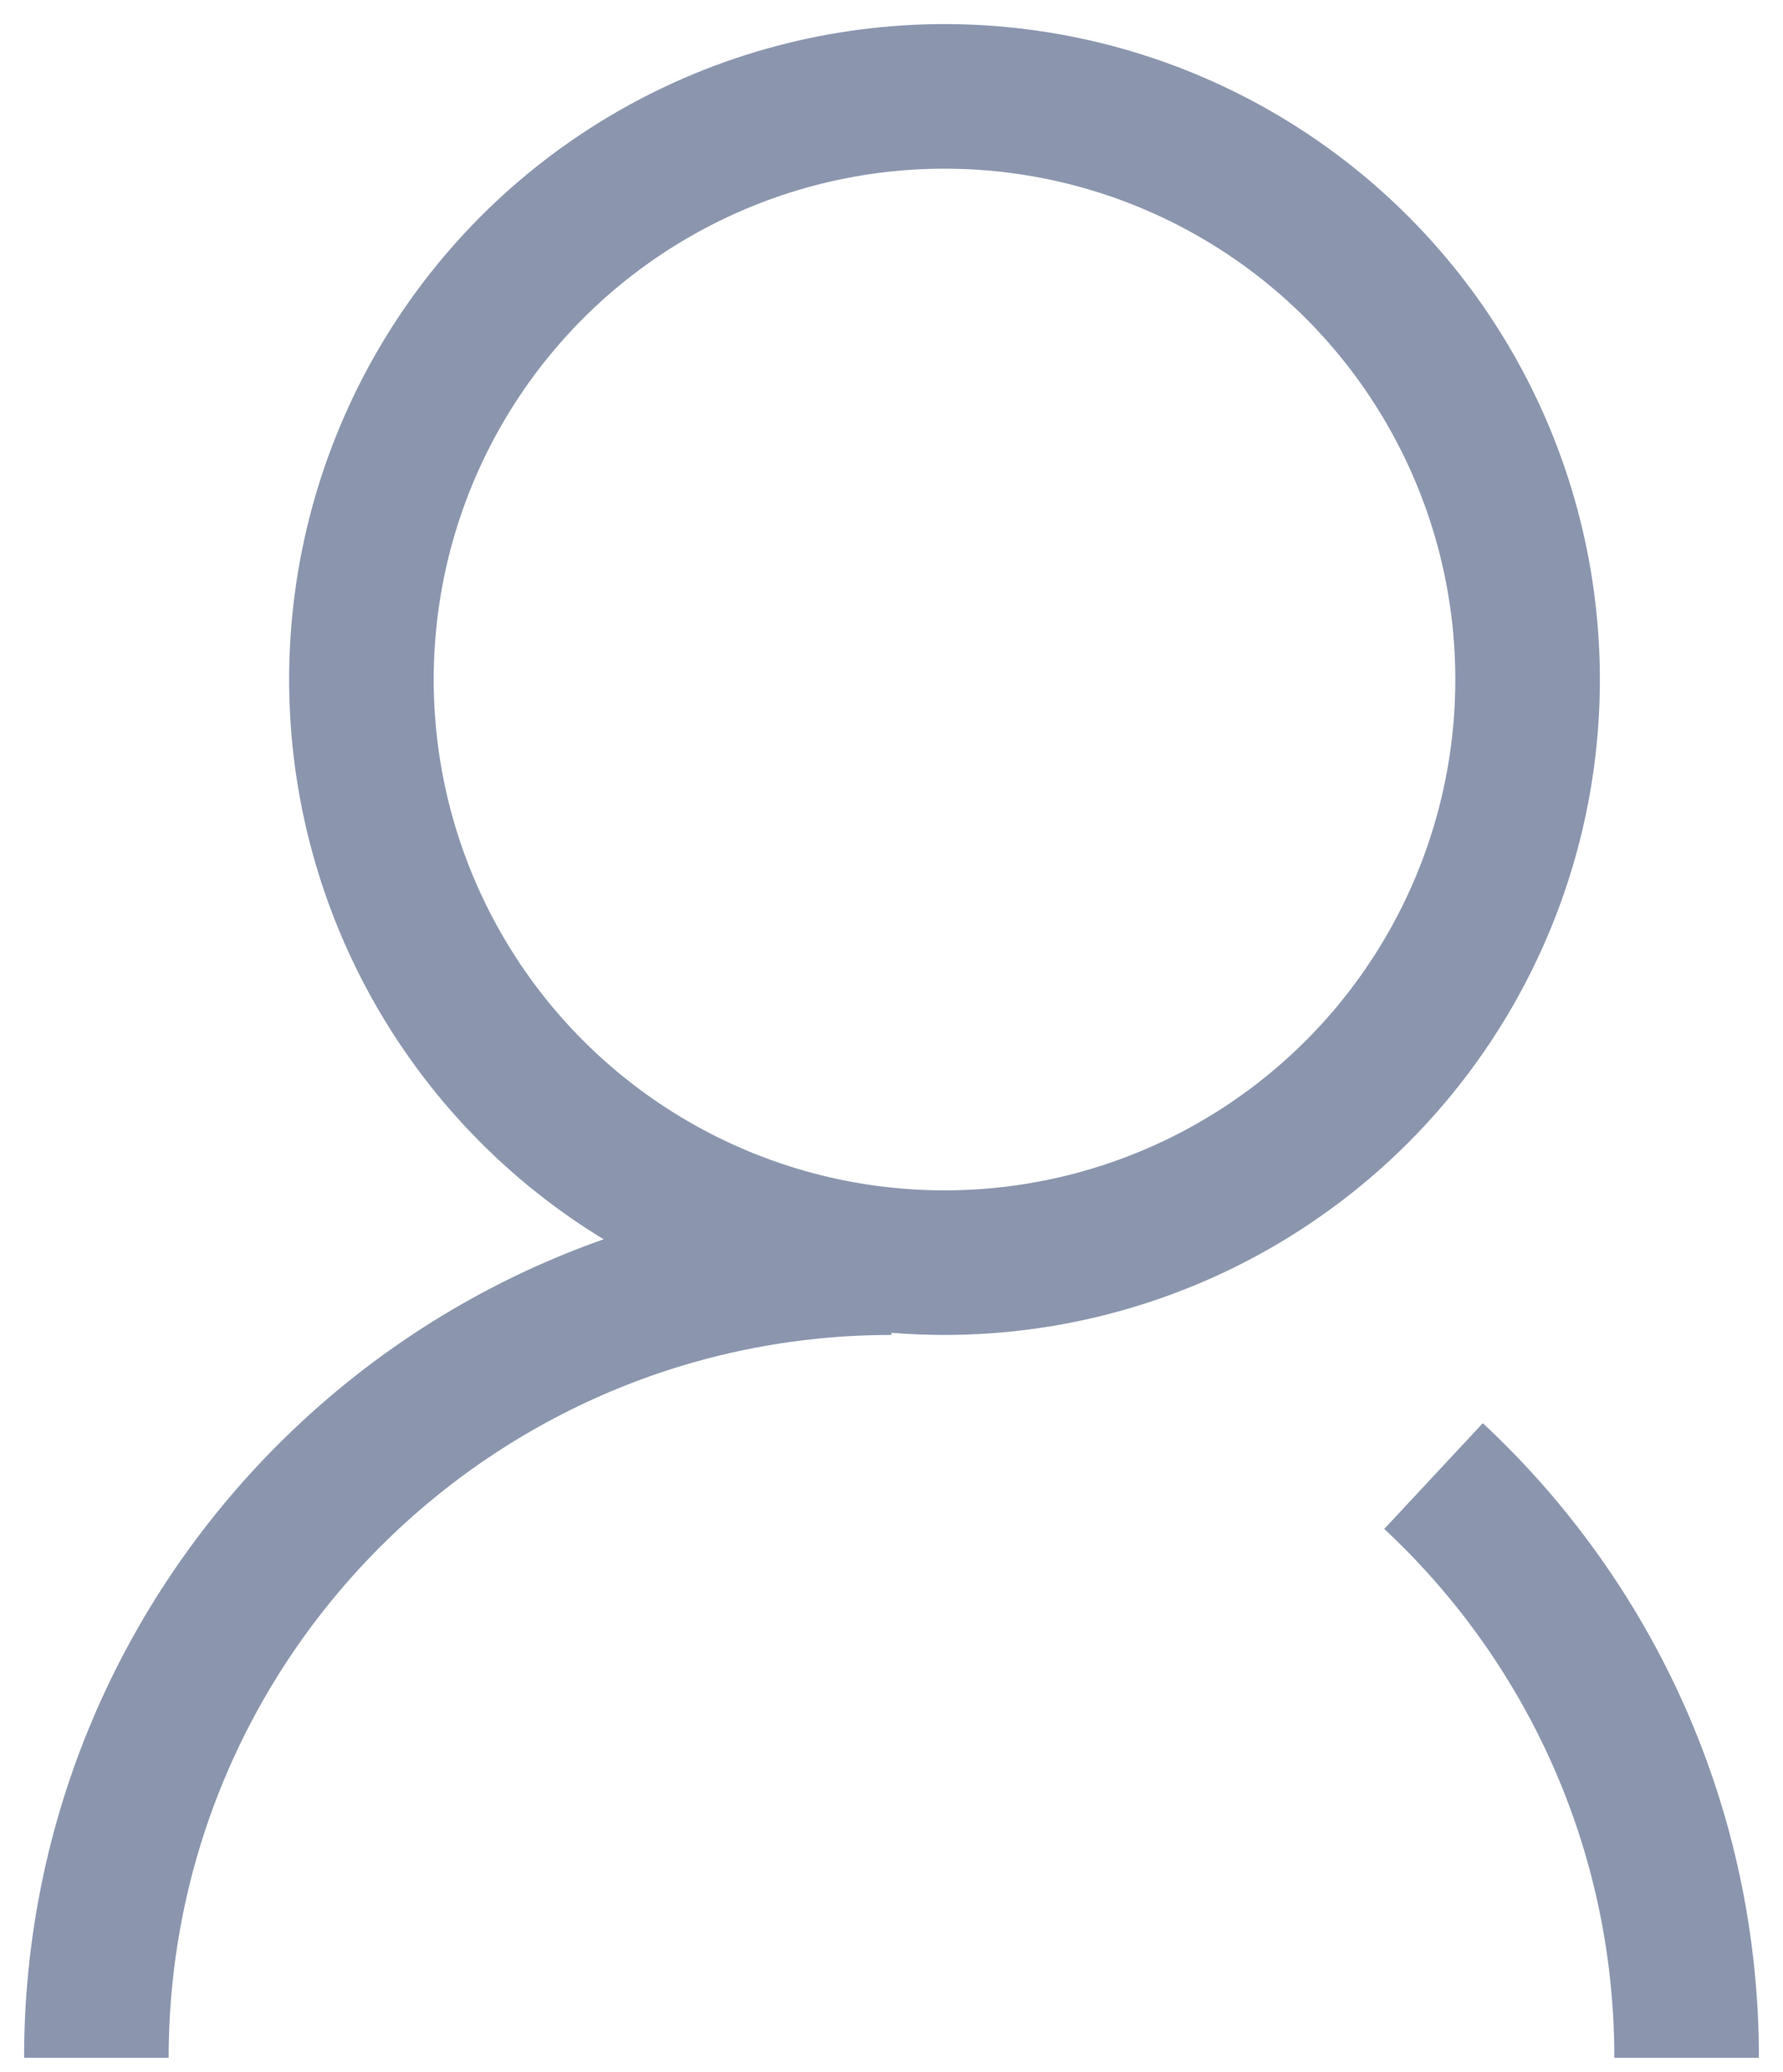 <?xml version="1.0" encoding="UTF-8"?>
<svg width="37px" height="43px" viewBox="0 0 37 43" version="1.1" xmlns="http://www.w3.org/2000/svg" xmlns:xlink="http://www.w3.org/1999/xlink">
    <!-- Generator: Sketch 50.2 (55047) - http://www.bohemiancoding.com/sketch -->
    <title>Group</title>
    <desc>Created with Sketch.</desc>
    <defs></defs>
    <g id="Page-6" stroke="none" stroke-width="1" fill="none" fill-rule="evenodd">
        <g id="商家详情页" transform="translate(-610, -1859)" stroke="#8B96AE" stroke-width="3">
            <g id="Group-4" transform="translate(0, 1845)">
                <g id="Group-3">
                    <g id="ico_我的_off" transform="translate(605, 16)">
                        <g id="Group" transform="translate(7, 0)">
                            <circle id="Oval-12" cx="17.6" cy="12.1" r="12.1"></circle>
                            <path d="M33,40.7 C33,35.934 30.979,31.64 27.748,28.628 M16.5,24.2 C7.387,24.2 0,31.587 0,40.7" id="Oval-12-Copy"></path>
                        </g>
                    </g>
                </g>
            </g>
        </g>
    </g>
</svg>